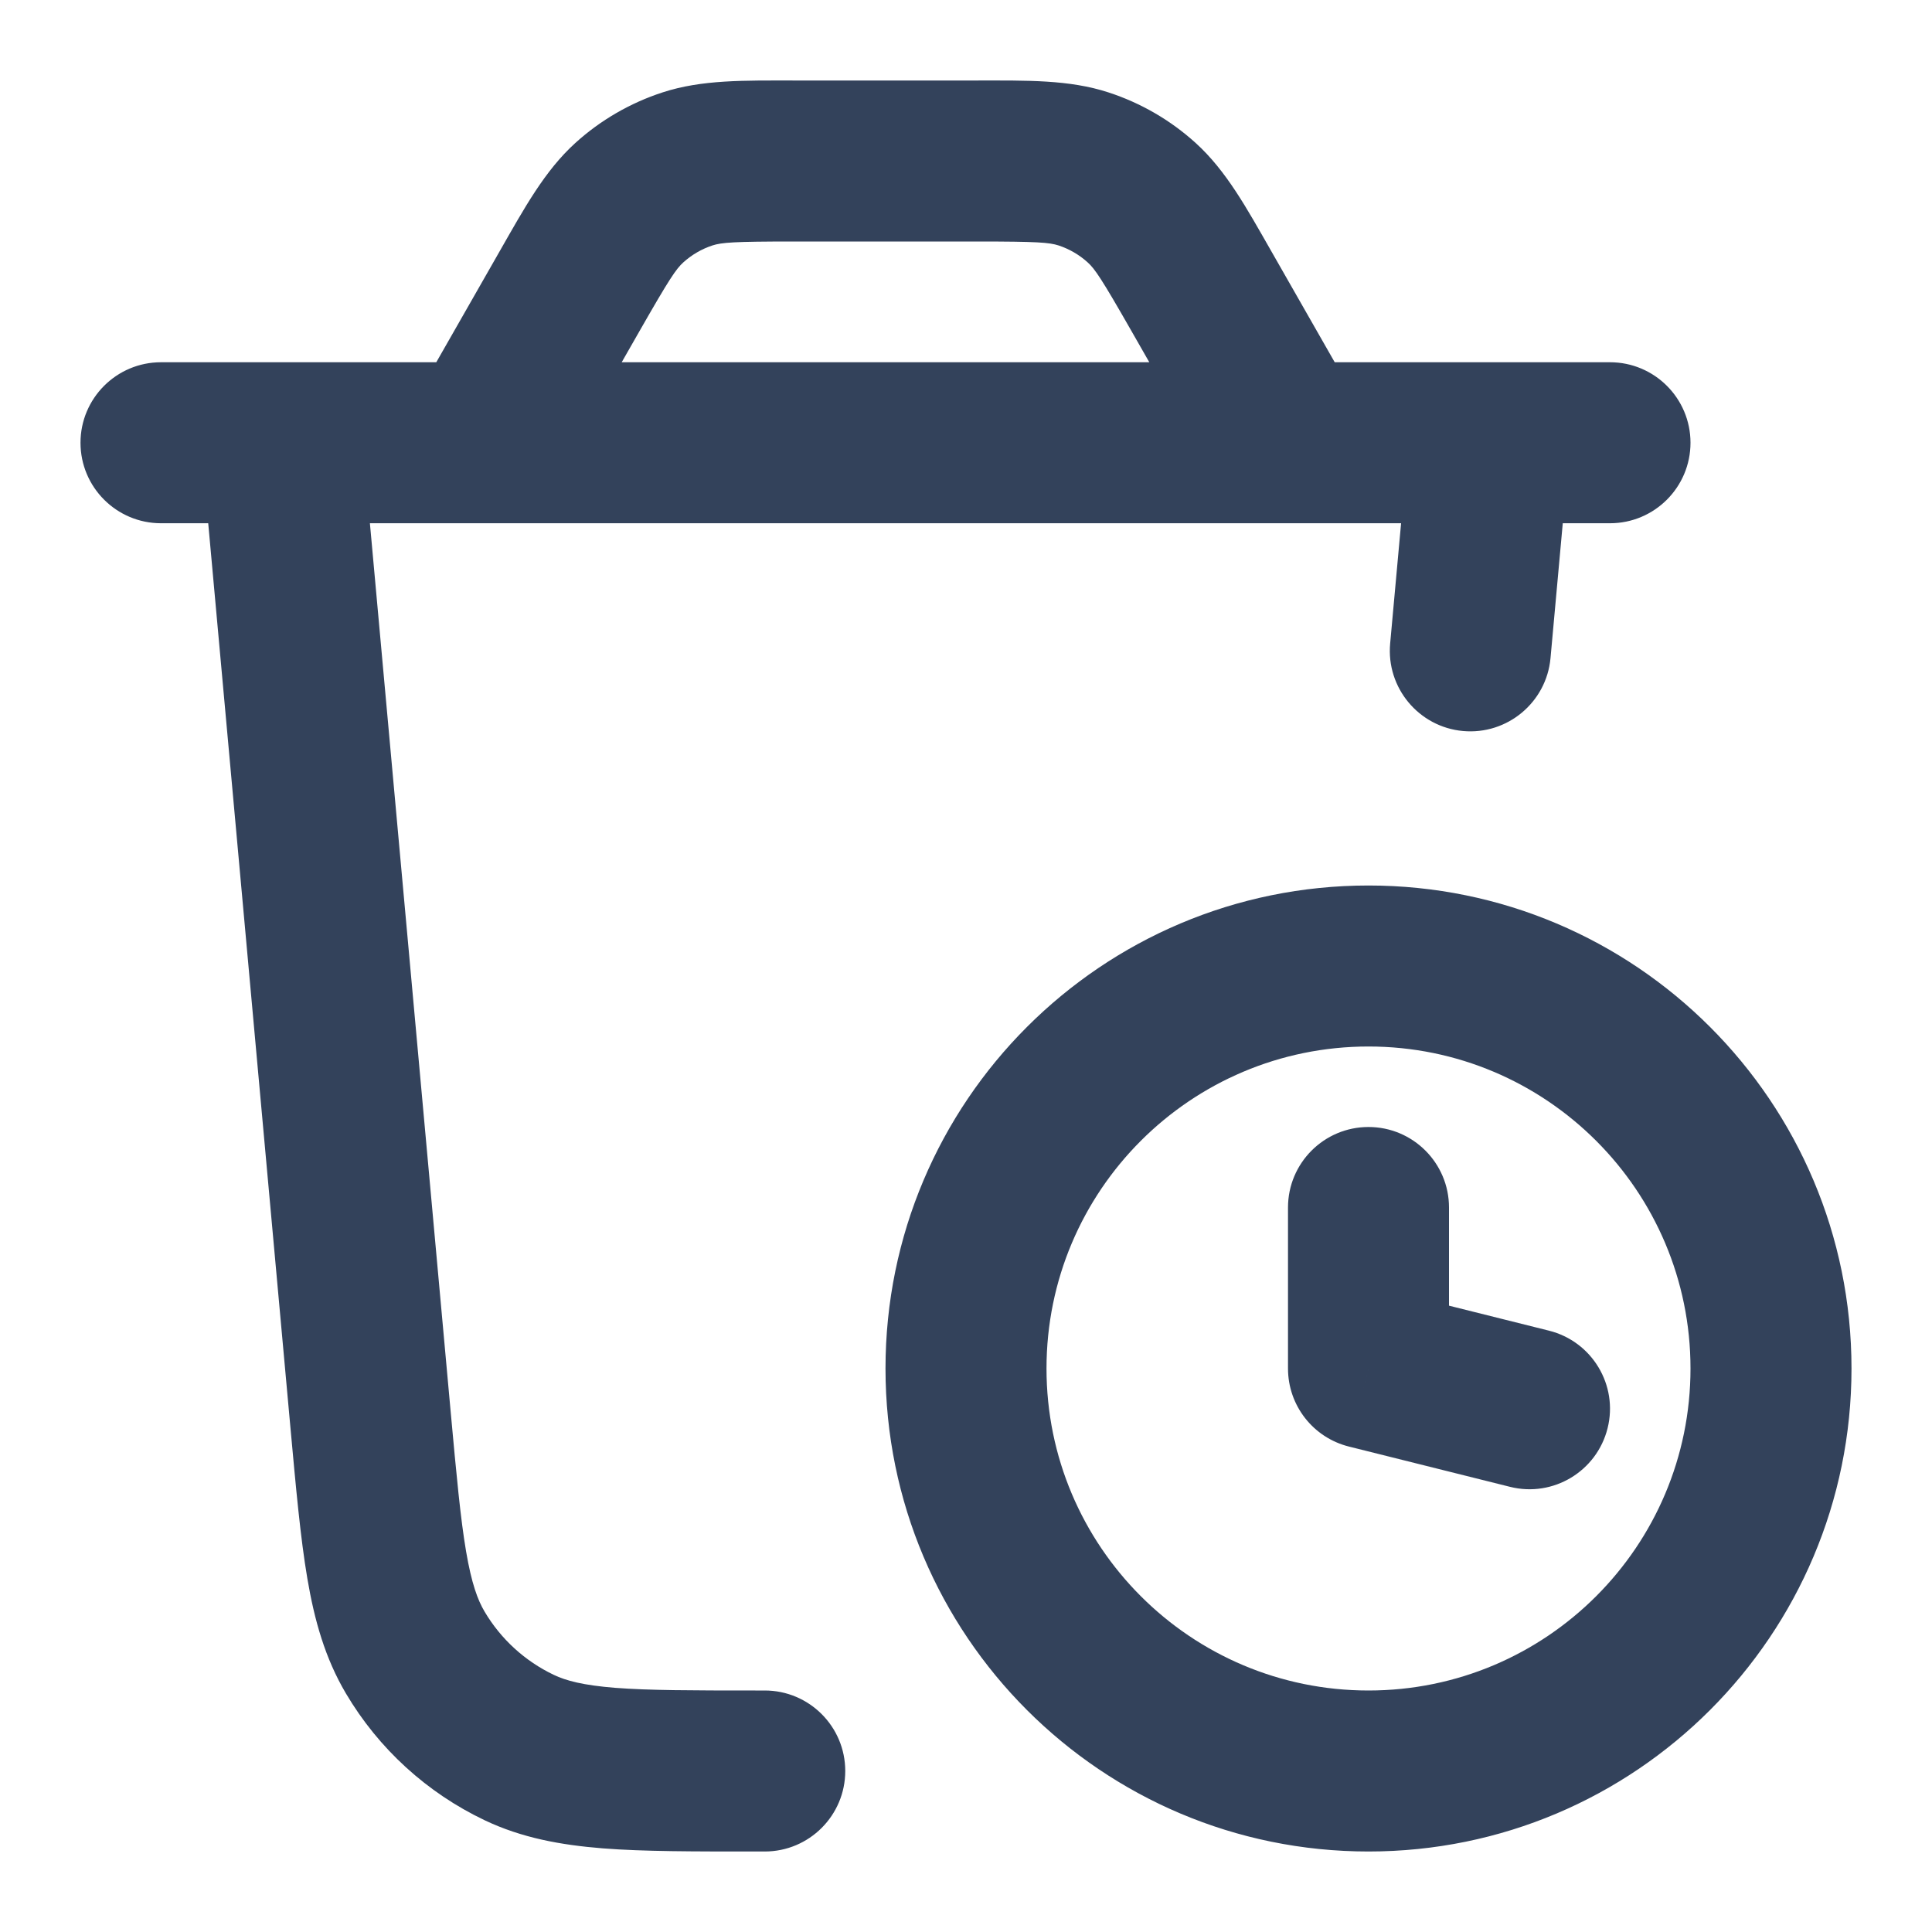 <svg width="24" height="24" viewBox="0 0 24 24" fill="none" xmlns="http://www.w3.org/2000/svg">
<path d="M4.496 5.41C4.446 4.86 3.959 4.454 3.409 4.504C2.859 4.554 2.454 5.041 2.504 5.591L4.496 5.41ZM4.603 17.635L5.599 17.544L4.603 17.635ZM17.269 7.994C17.219 8.544 17.625 9.031 18.174 9.081C18.724 9.131 19.211 8.725 19.261 8.175L17.269 7.994ZM19.496 5.591C19.546 5.041 19.141 4.554 18.59 4.504C18.041 4.454 17.554 4.86 17.504 5.41L19.496 5.591ZM9.5 23C10.052 23 10.5 22.552 10.5 22C10.5 21.448 10.052 21 9.5 21V23ZM5.158 20.529L4.298 21.038L4.298 21.038L5.158 20.529ZM6.451 21.709L6.88 20.806L6.88 20.806L6.451 21.709ZM18 15C18 14.448 17.552 14 17 14C16.448 14 16 14.448 16 15H18ZM17 17H16C16 17.459 16.312 17.859 16.758 17.97L17 17ZM18.758 18.47C19.293 18.604 19.836 18.278 19.97 17.742C20.104 17.207 19.778 16.664 19.242 16.53L18.758 18.47ZM7.079 3.612L7.947 4.108L7.947 4.108L7.079 3.612ZM14.921 3.612L14.053 4.108L14.053 4.108L14.921 3.612ZM2 4.5C1.448 4.5 1 4.948 1 5.5C1 6.052 1.448 6.5 2 6.5V4.5ZM20 6.5C20.552 6.5 21 6.052 21 5.5C21 4.948 20.552 4.5 20 4.5V6.5ZM13.46 2.099L13.15 3.049L13.15 3.049L13.46 2.099ZM14.182 2.518L14.854 1.777L14.854 1.777L14.182 2.518ZM7.818 2.518L7.146 1.777L7.146 1.777L7.818 2.518ZM8.54 2.099L8.23 1.148L8.23 1.148L8.54 2.099ZM2.504 5.591L3.607 17.725L5.599 17.544L4.496 5.41L2.504 5.591ZM19.261 8.175L19.496 5.591L17.504 5.41L17.269 7.994L19.261 8.175ZM9.383 23H9.5V21H9.383V23ZM3.607 17.725C3.676 18.48 3.732 19.104 3.818 19.609C3.906 20.127 4.038 20.599 4.298 21.038L6.019 20.019C5.934 19.875 5.858 19.671 5.79 19.273C5.72 18.862 5.671 18.33 5.599 17.544L3.607 17.725ZM9.383 21C8.594 21 8.06 20.999 7.644 20.967C7.242 20.935 7.031 20.878 6.88 20.806L6.021 22.612C6.482 22.831 6.964 22.919 7.488 22.961C7.999 23.001 8.625 23 9.383 23V21ZM4.298 21.038C4.703 21.723 5.303 22.27 6.021 22.612L6.88 20.806C6.521 20.635 6.221 20.361 6.019 20.019L4.298 21.038ZM21 17C21 19.209 19.209 21 17 21V23C20.314 23 23 20.314 23 17H21ZM17 21C14.791 21 13 19.209 13 17H11C11 20.314 13.686 23 17 23V21ZM13 17C13 14.791 14.791 13 17 13V11C13.686 11 11 13.686 11 17H13ZM17 13C19.209 13 21 14.791 21 17H23C23 13.686 20.314 11 17 11V13ZM16 15V17H18V15H16ZM16.758 17.97L18.758 18.47L19.242 16.53L17.242 16.03L16.758 17.97ZM6.868 5.996L7.947 4.108L6.21 3.116L5.132 5.004L6.868 5.996ZM9.857 3H12.143V1H9.857V3ZM14.053 4.108L15.132 5.996L16.868 5.004L15.79 3.116L14.053 4.108ZM2 6.5H6V4.5H2V6.5ZM6 6.5H16V4.5H6V6.5ZM16 6.5H20V4.5H16V6.5ZM12.143 3C12.887 3 13.034 3.012 13.15 3.049L13.77 1.148C13.281 0.988 12.752 1 12.143 1V3ZM15.79 3.116C15.488 2.588 15.235 2.123 14.854 1.777L13.511 3.259C13.601 3.34 13.684 3.462 14.053 4.108L15.79 3.116ZM13.15 3.049C13.283 3.093 13.406 3.164 13.511 3.259L14.854 1.777C14.541 1.493 14.172 1.279 13.77 1.148L13.15 3.049ZM7.947 4.108C8.316 3.462 8.399 3.34 8.489 3.259L7.146 1.777C6.765 2.123 6.512 2.588 6.21 3.116L7.947 4.108ZM9.857 1C9.248 1 8.719 0.988 8.23 1.148L8.85 3.049C8.966 3.012 9.113 3 9.857 3V1ZM8.489 3.259C8.594 3.164 8.717 3.093 8.85 3.049L8.23 1.148C7.828 1.279 7.459 1.493 7.146 1.777L8.489 3.259Z" fill="#33425B"/>
</svg>
